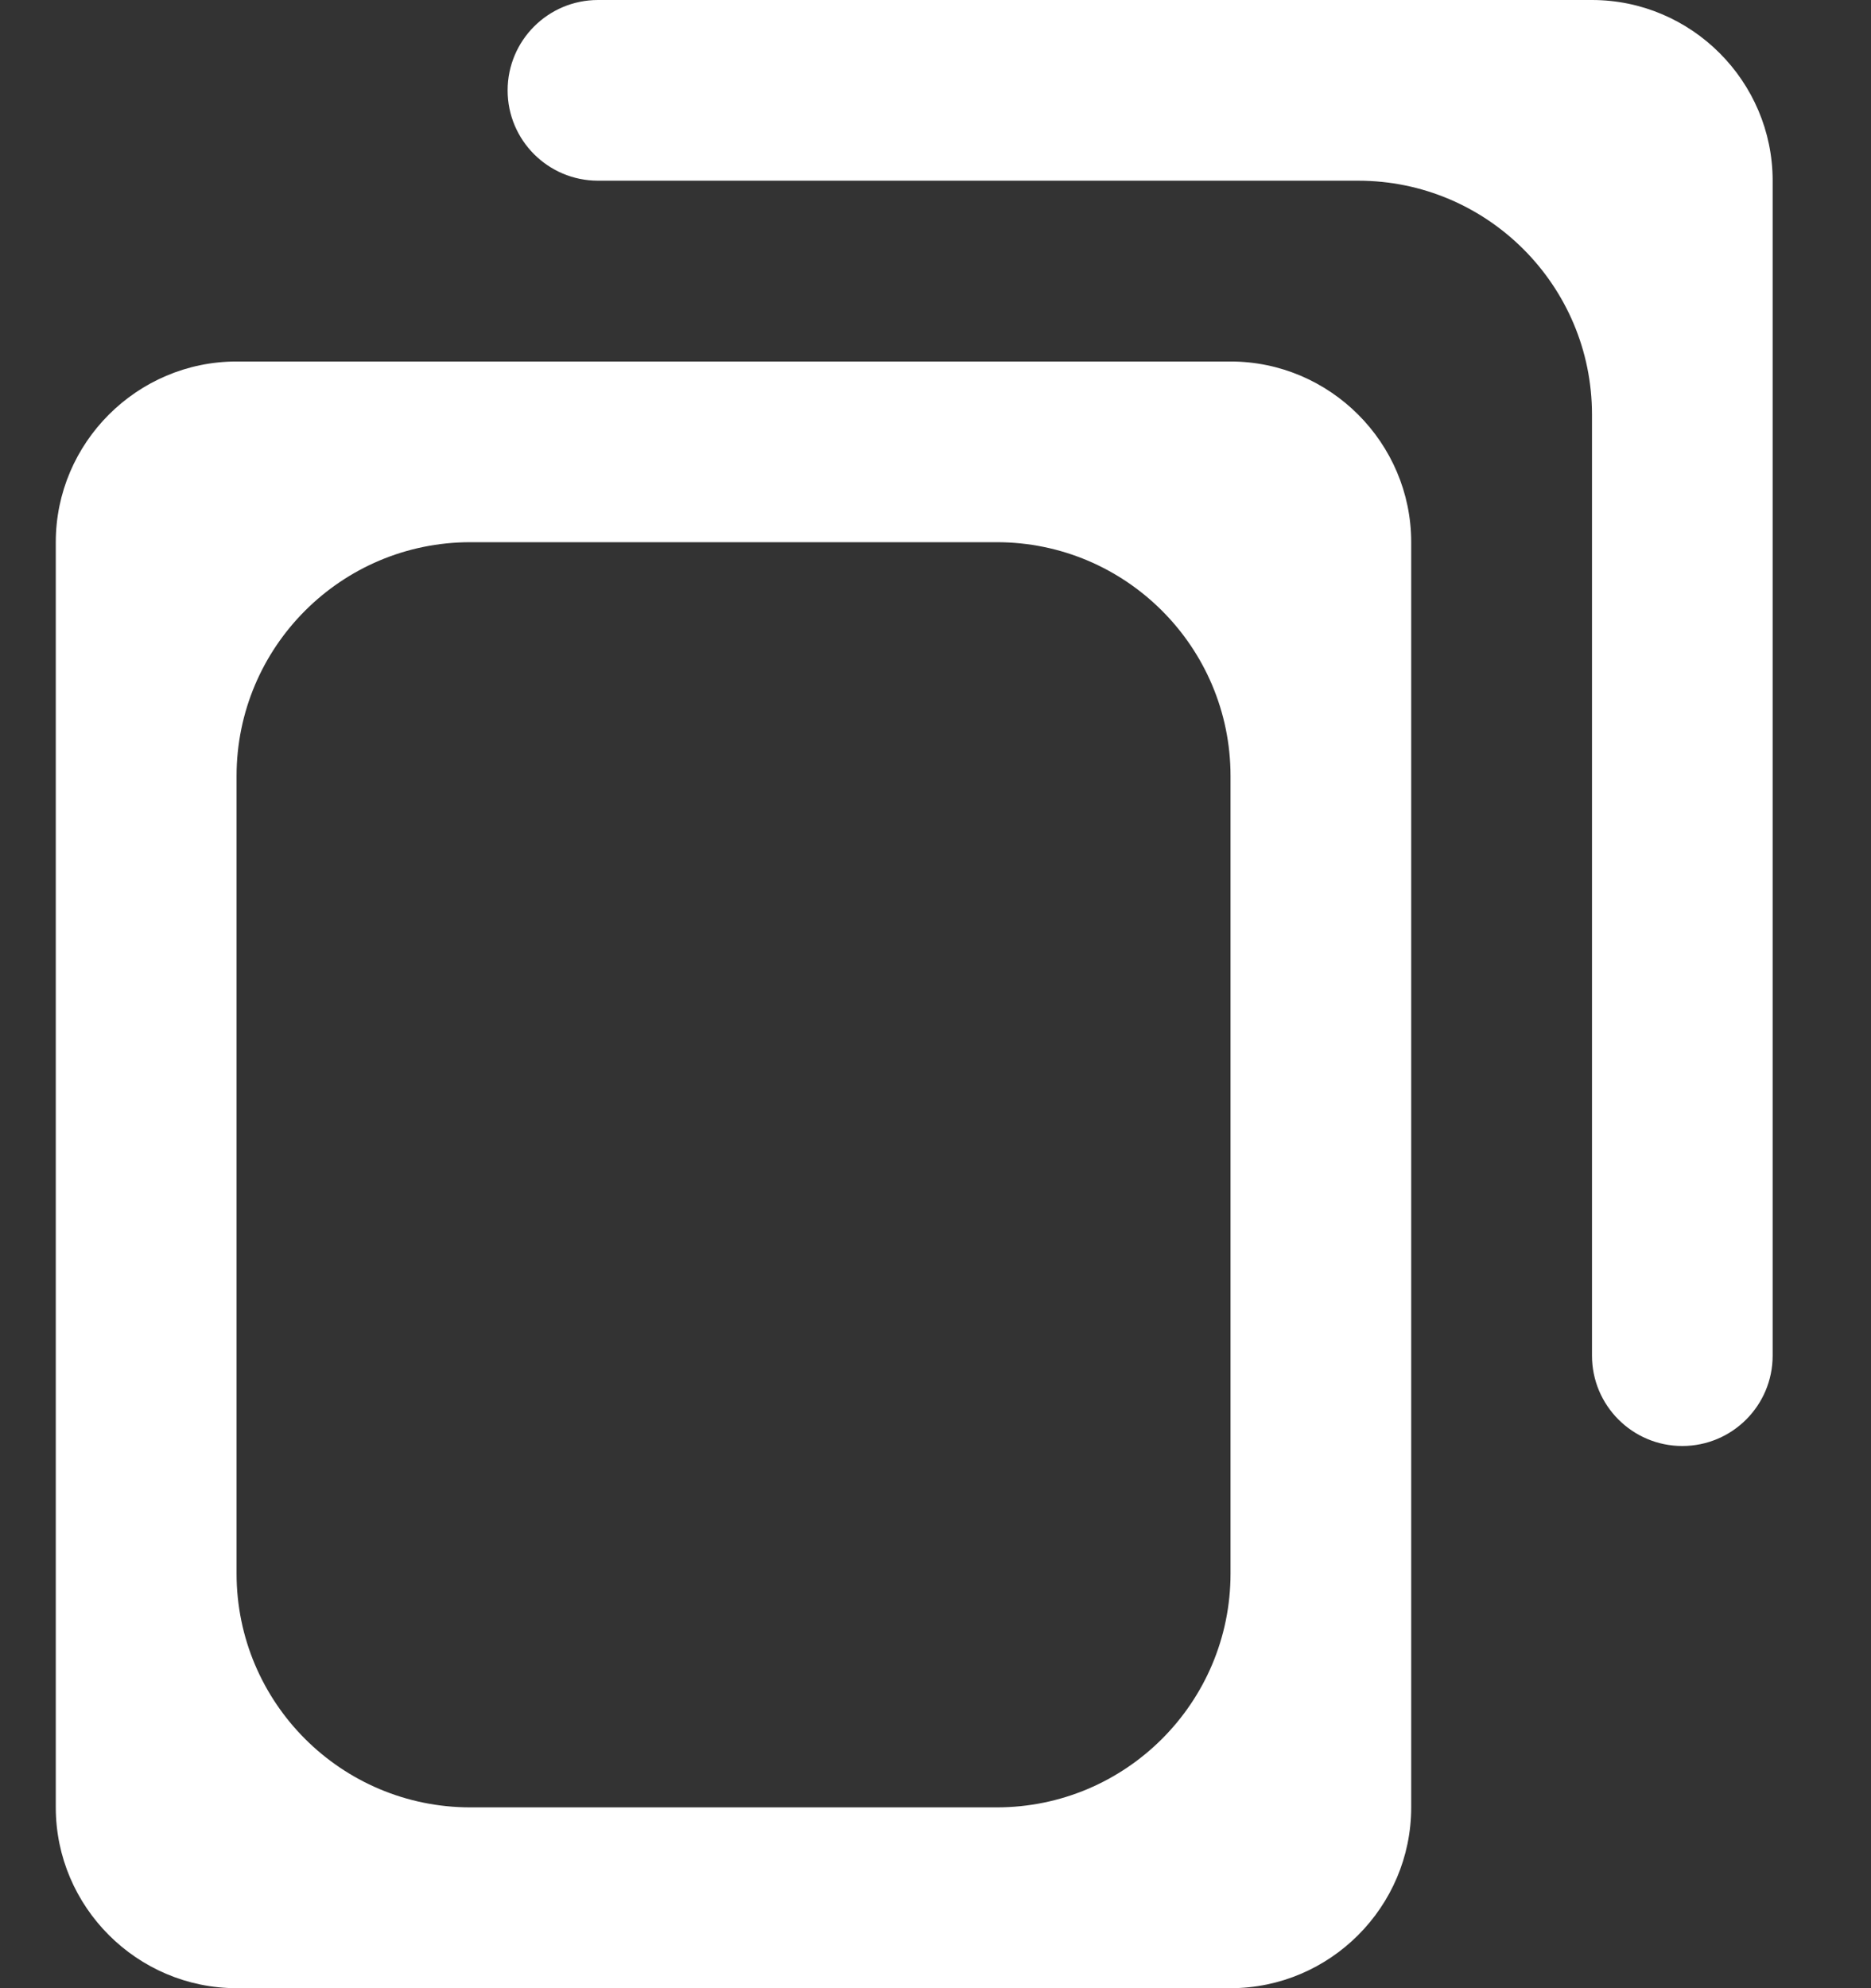 <svg width="16" height="17" viewBox="0 0 16 17" fill="none" xmlns="http://www.w3.org/2000/svg">
<rect x="0" y="0" width="16" height="17" fill="#333333" stroke="none"/>
<path d="M4.341 0.773C4.341 0.346 4.687 -9.1551e-07 5.114 -8.78201e-07L13.614 -1.35108e-07C14.464 -6.07986e-08 15.159 0.695 15.159 1.545L15.159 11.591C15.159 12.018 14.813 12.364 14.386 12.364C13.96 12.364 13.614 12.018 13.614 11.591L13.614 3.545C13.614 2.441 12.718 1.545 11.614 1.545L5.114 1.545C4.687 1.545 4.341 1.199 4.341 0.773ZM2.023 3.091L10.523 3.091C11.373 3.091 12.068 3.786 12.068 4.636L12.068 15.454C12.068 16.305 11.373 17 10.523 17L2.023 17C1.173 17 0.477 16.305 0.477 15.454L0.477 4.636C0.477 3.786 1.173 3.091 2.023 3.091ZM2.023 13.454C2.023 14.559 2.918 15.454 4.023 15.454L8.523 15.454C9.627 15.454 10.523 14.559 10.523 13.454L10.523 6.636C10.523 5.532 9.627 4.636 8.523 4.636L4.023 4.636C2.918 4.636 2.023 5.532 2.023 6.636L2.023 13.454Z" fill="white"/>
</svg>
